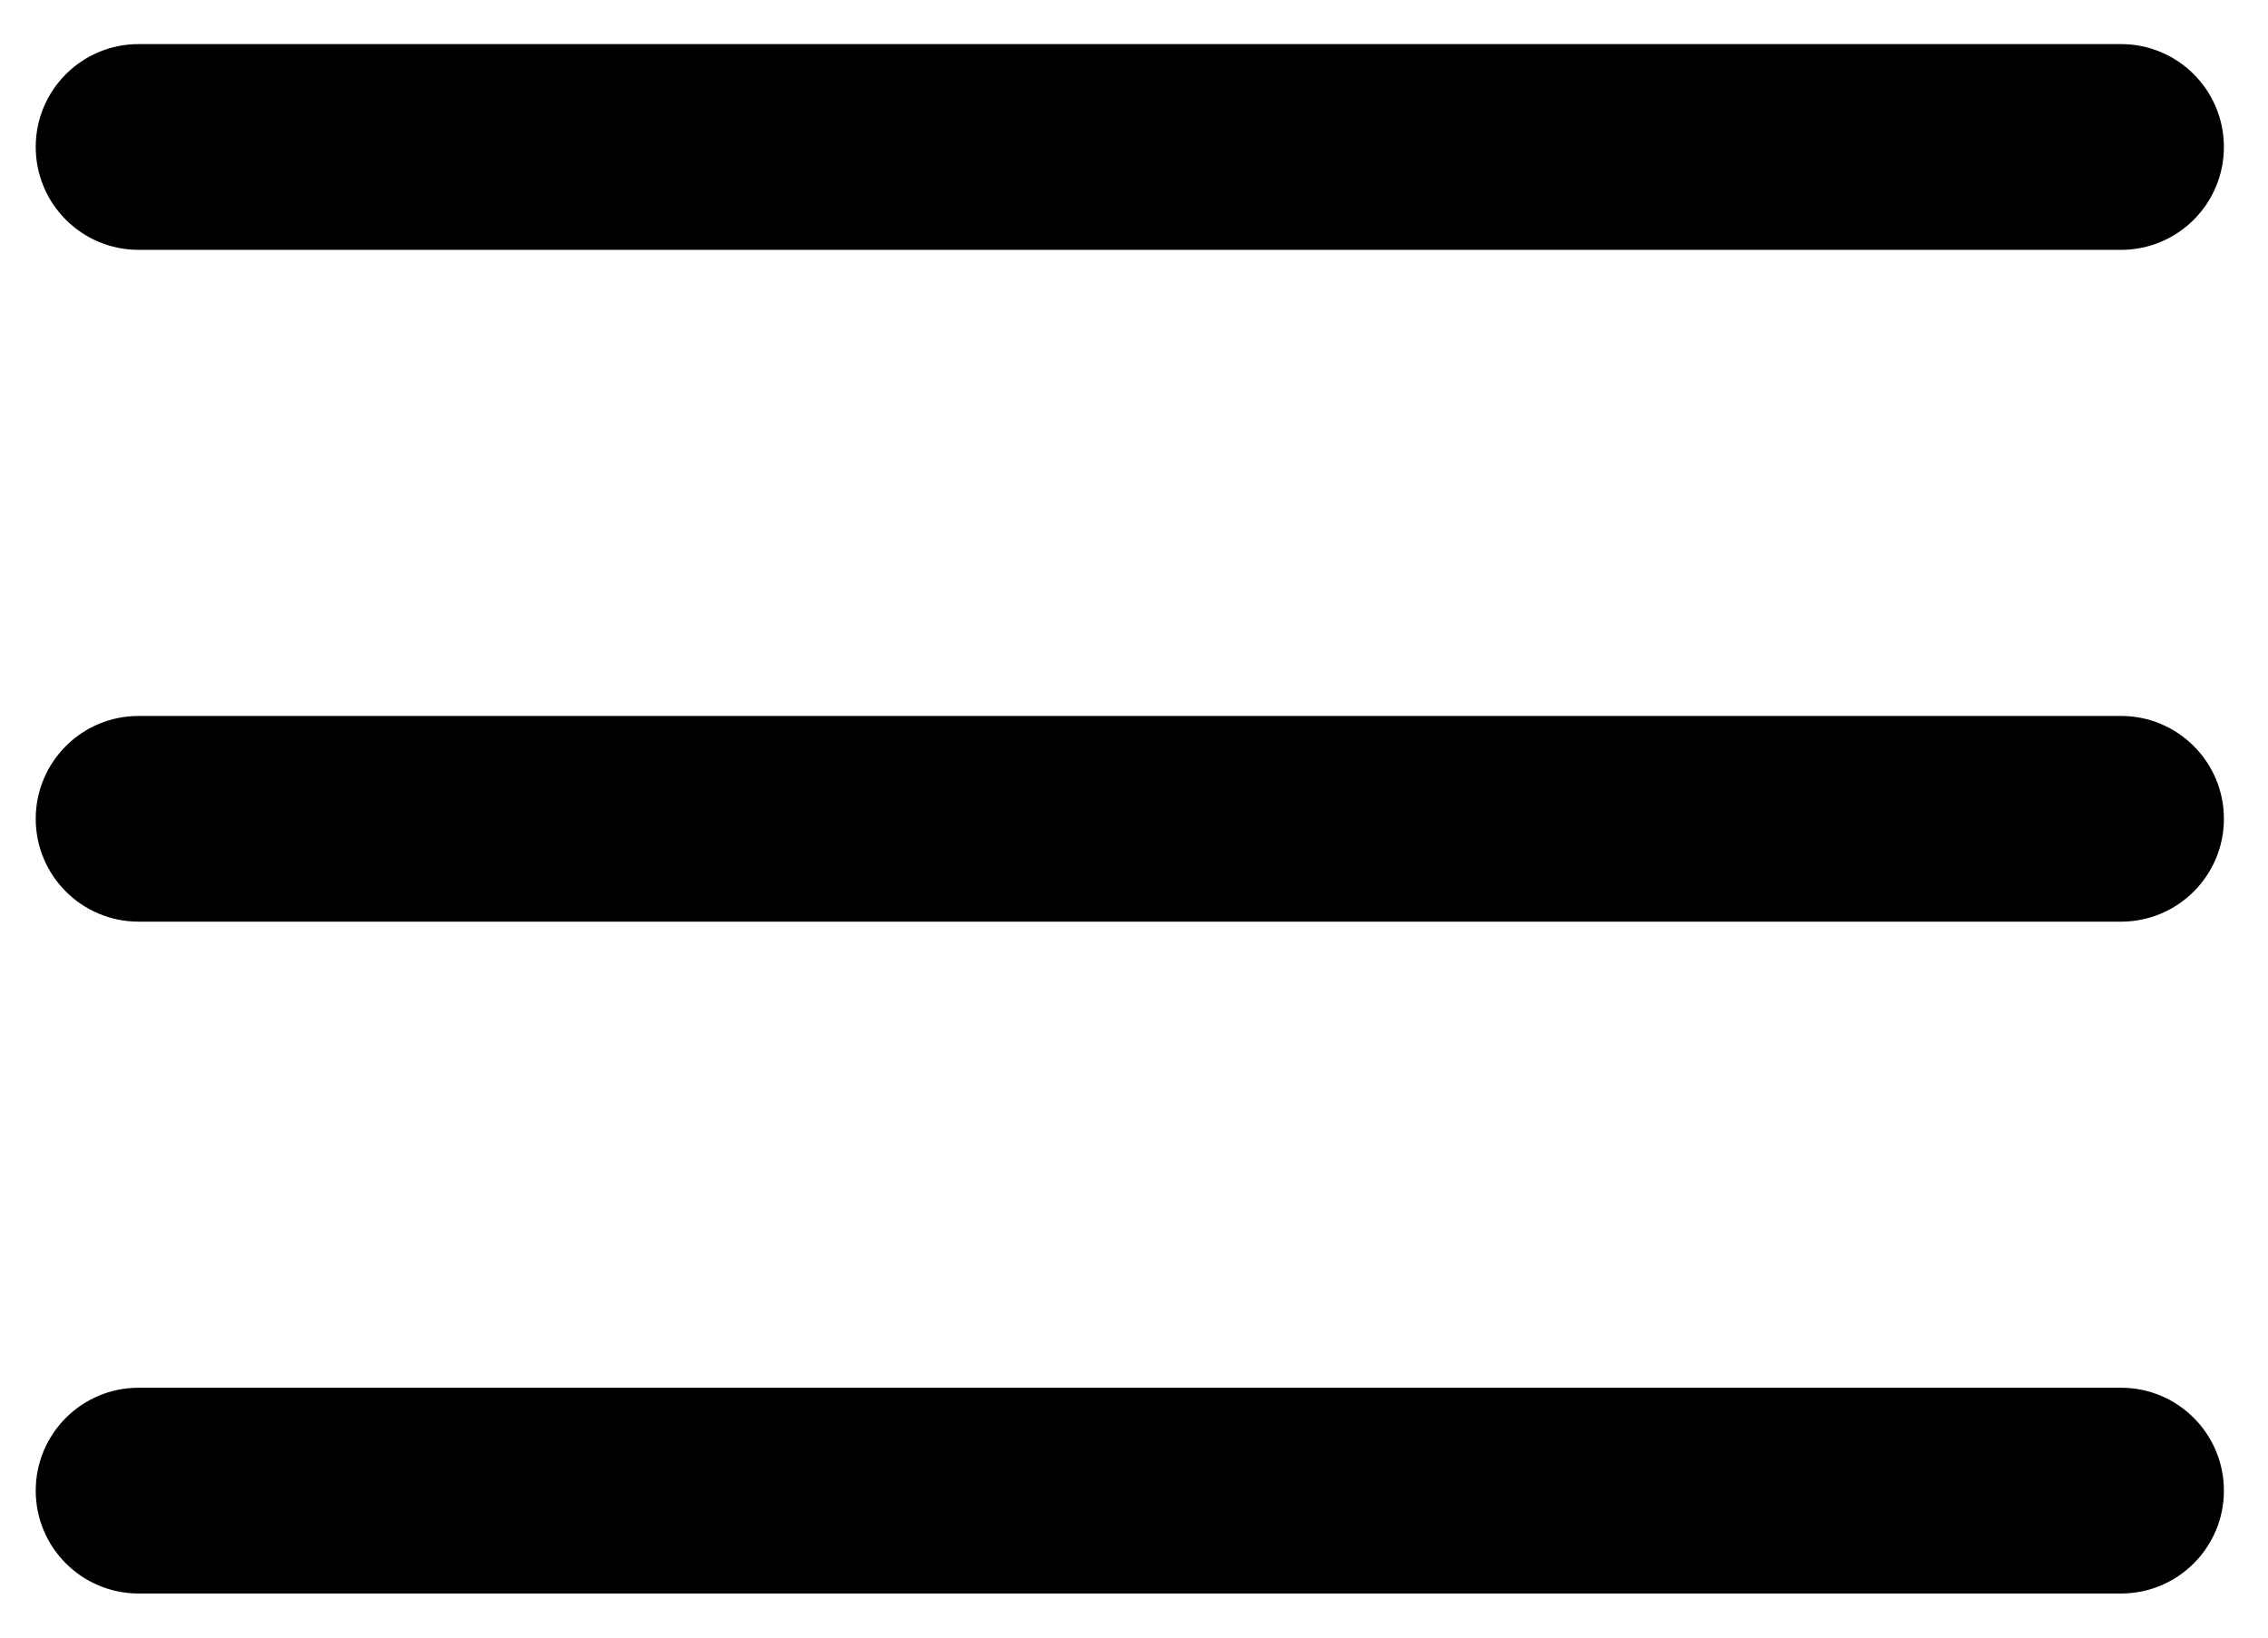 <svg width="36" height="26" viewBox="0 0 36 26" fill="none" xmlns="http://www.w3.org/2000/svg">
<path d="M33.667 0.85H2.2C1.381 0.85 0.717 1.514 0.717 2.333C0.717 3.153 1.381 3.817 2.2 3.817H33.667C34.486 3.817 35.15 3.153 35.15 2.333C35.15 1.514 34.486 0.85 33.667 0.85Z" fill="black" stroke="black" stroke-width="0.3"/>
<path d="M33.667 11.517H2.2C1.381 11.517 0.717 12.181 0.717 13C0.717 13.819 1.381 14.483 2.2 14.483H33.667C34.486 14.483 35.15 13.819 35.15 13C35.15 12.181 34.486 11.517 33.667 11.517Z" fill="black" stroke="black" stroke-width="0.3"/>
<path d="M33.667 22.183H2.2C1.381 22.183 0.717 22.847 0.717 23.667C0.717 24.486 1.381 25.15 2.2 25.15H33.667C34.486 25.15 35.15 24.486 35.15 23.667C35.15 22.847 34.486 22.183 33.667 22.183Z" fill="black" stroke="black" stroke-width="0.3"/>
</svg>
